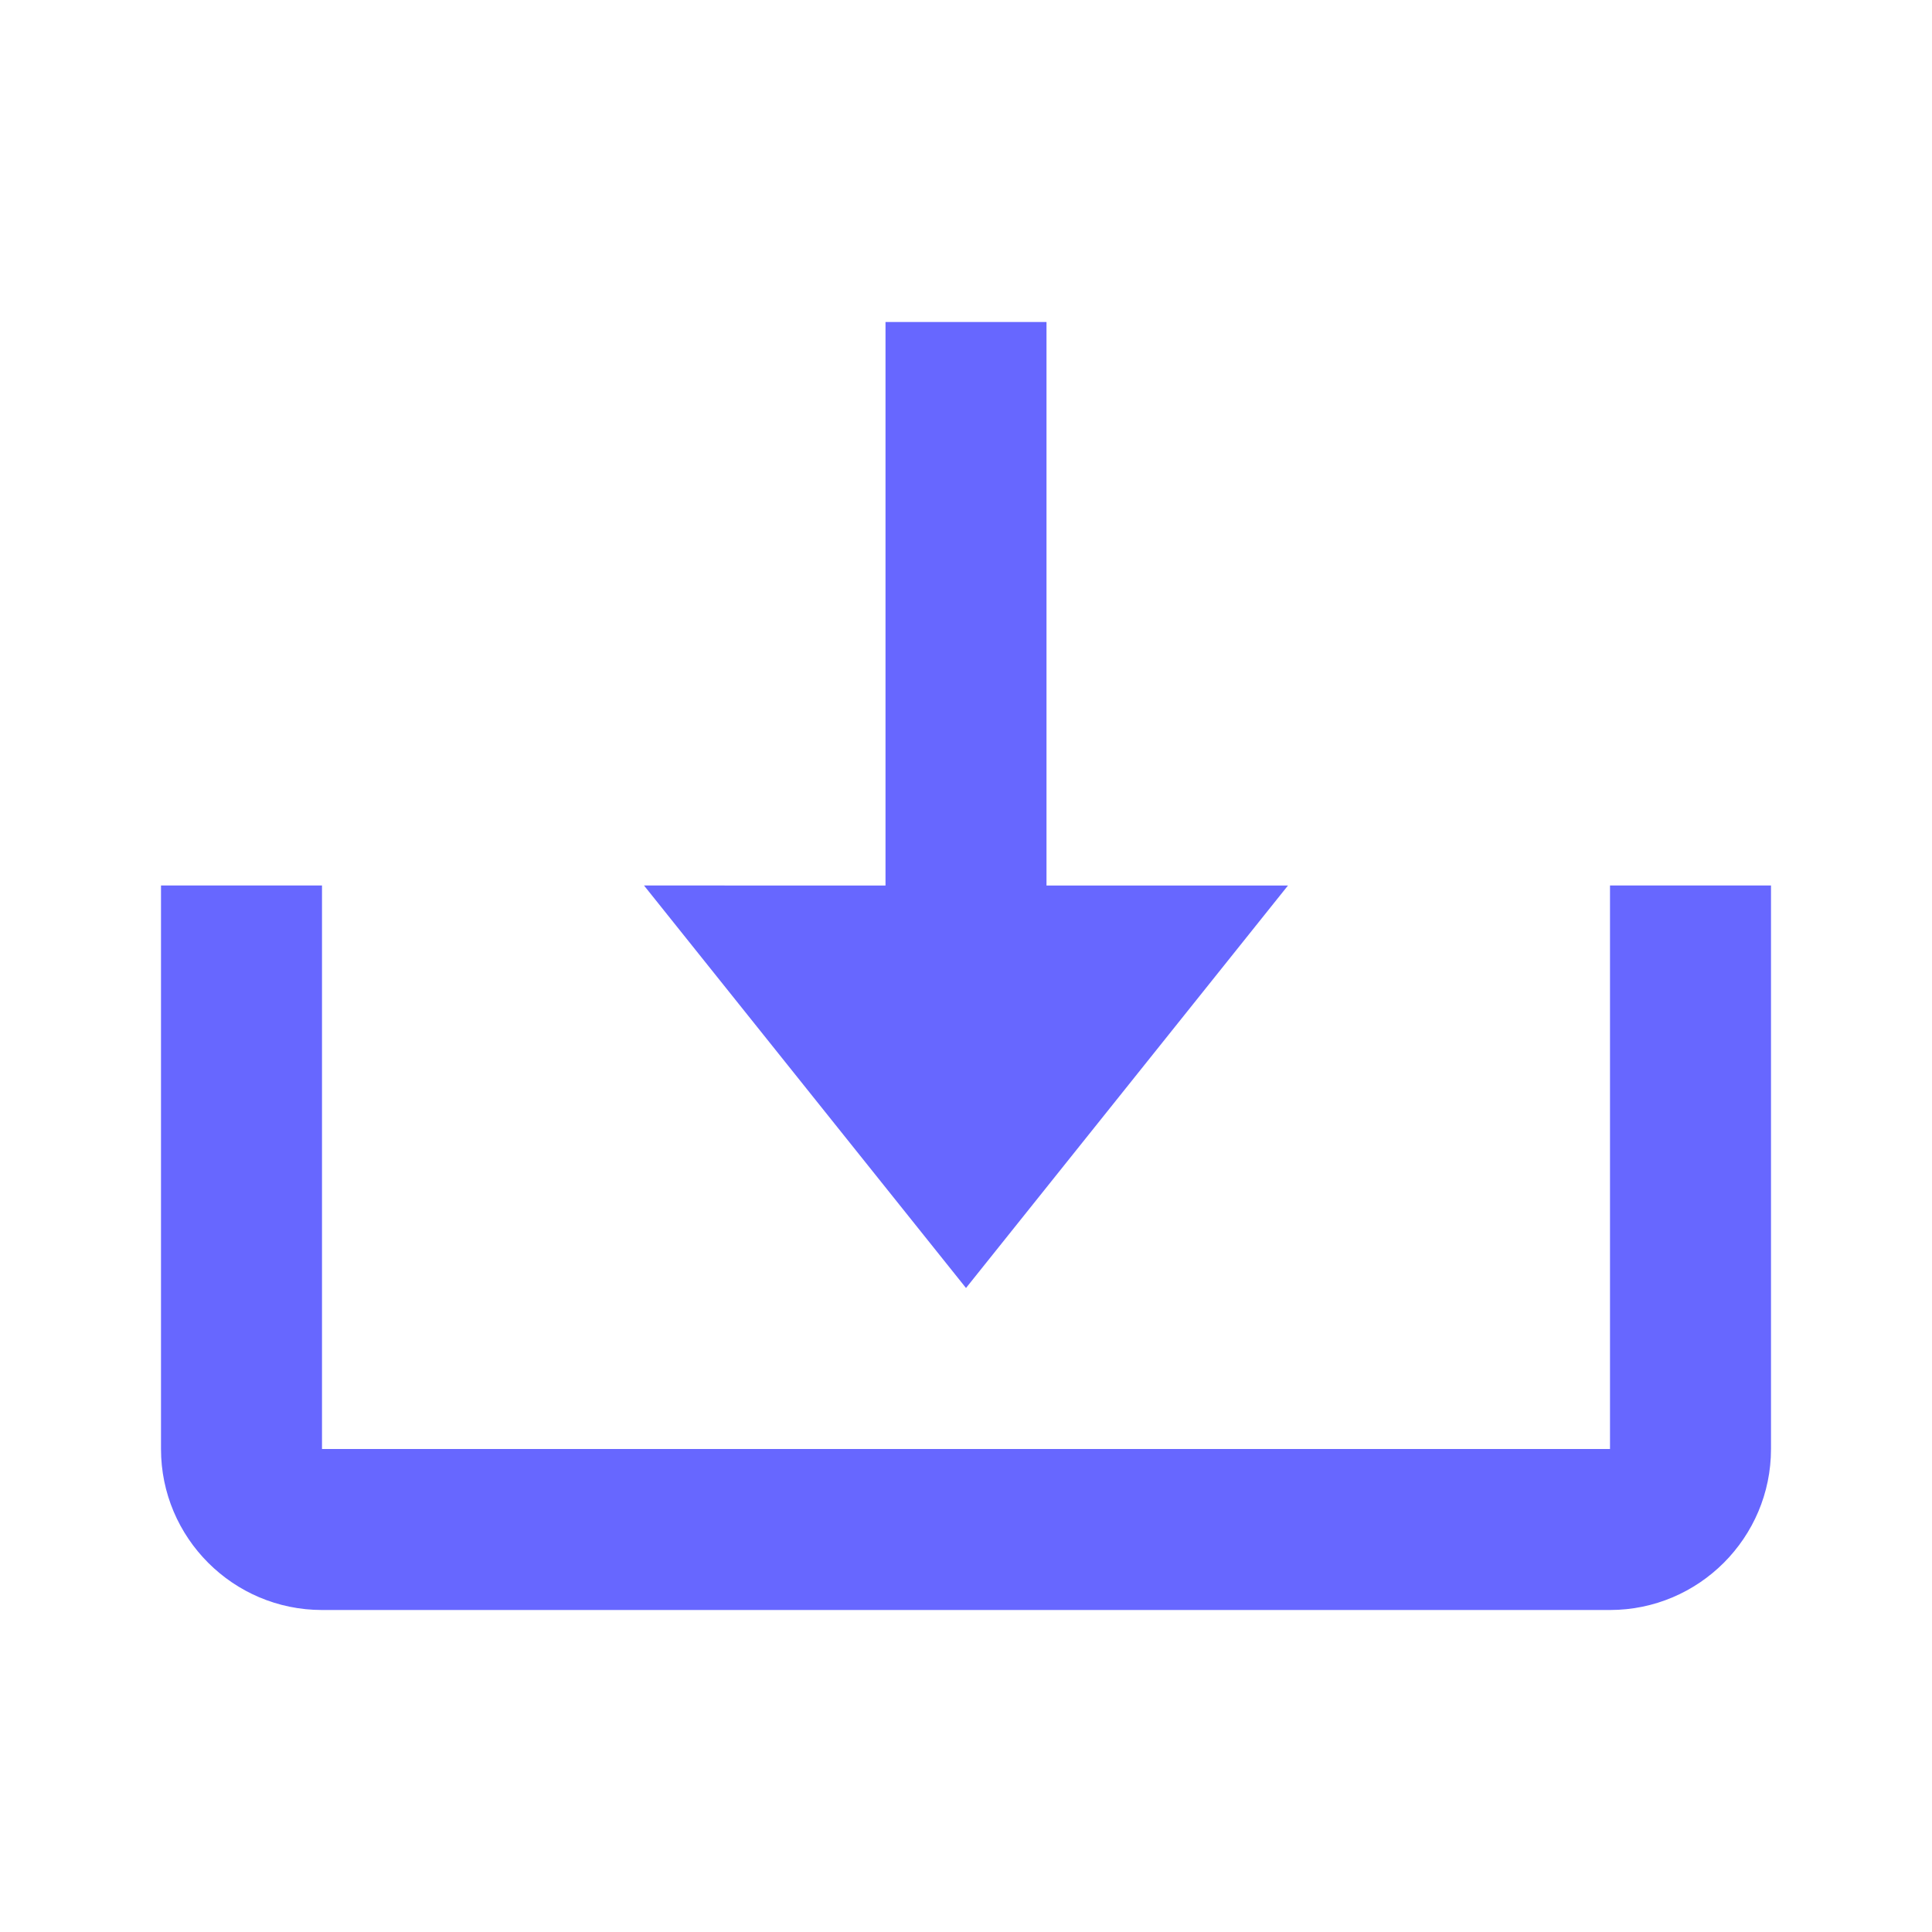<svg
                                                                stroke="rgb(103, 103, 255)"
                                                                fill="rgb(103, 103, 255)"
                                                                stroke-width="0"
                                                                viewBox="0 0 24 24"
                                                                height="1.1em"
                                                                width="1.1em"
                                                                xmlns="http://www.w3.org/2000/svg"
                                                            >
                                                                <path d="m12 16 4-5h-3V4h-2v7H8z"></path>
                                                                <path d="M20 18H4v-7H2v7c0 1.103.897 2 2 2h16c1.103 0 2-.897 2-2v-7h-2v7z"></path>
                                                            </svg>